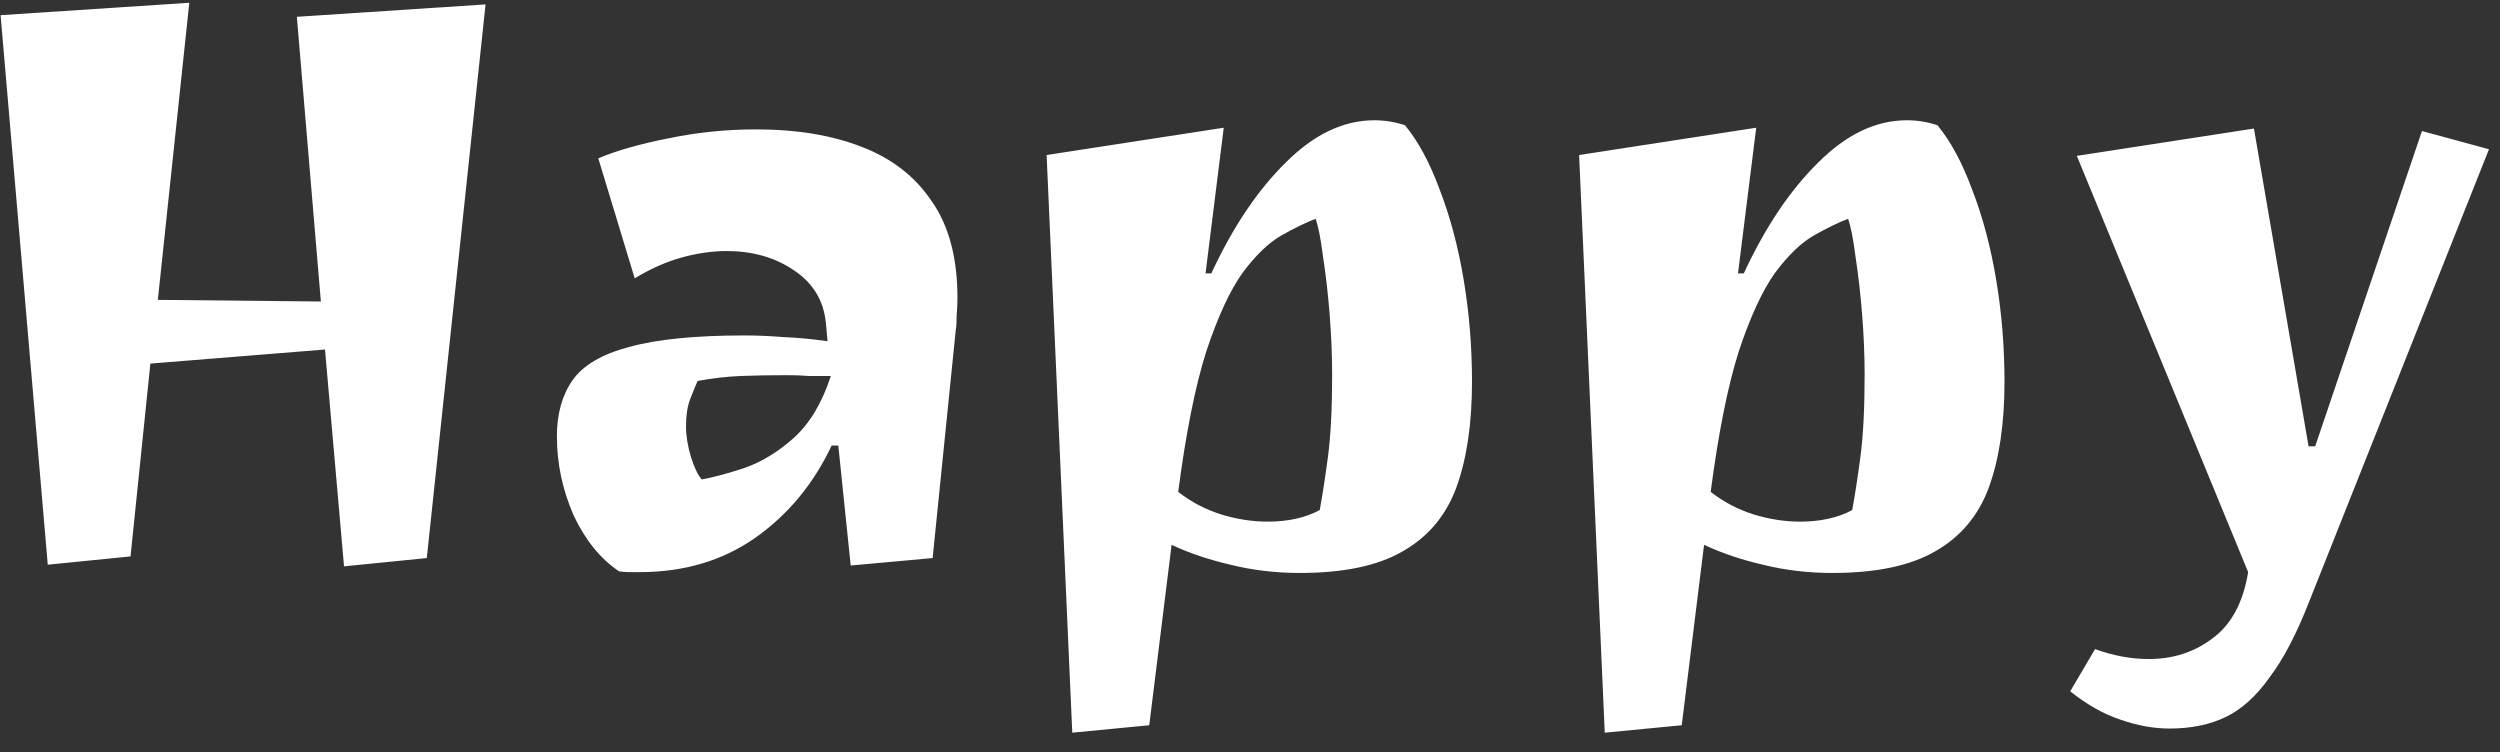 <svg width="113" height="34" viewBox="0 0 113 34" fill="none" xmlns="http://www.w3.org/2000/svg">
<rect x="0" y="0" width="113" height="34" fill="#333333" stroke="none"/>
<path d="M15.55 25.599L14.69 15.798L6.797 16.434L5.9 25.15L2.159 25.524L0.027 0.686L8.556 0.125L7.134 13.554L14.503 13.628L13.418 0.76L21.947 0.199L19.291 25.224L15.55 25.599ZM28.913 25.86C28.763 25.86 28.601 25.86 28.427 25.86C28.277 25.86 28.128 25.848 27.978 25.823C27.13 25.249 26.444 24.401 25.921 23.279C25.422 22.132 25.172 20.948 25.172 19.726C25.172 18.703 25.409 17.855 25.883 17.182C26.357 16.509 27.205 16.01 28.427 15.686C29.674 15.337 31.419 15.162 33.664 15.162C34.212 15.162 34.798 15.187 35.422 15.237C36.045 15.262 36.706 15.324 37.404 15.424L37.33 14.601C37.23 13.579 36.743 12.78 35.871 12.207C35.023 11.633 34.013 11.347 32.841 11.347C32.192 11.347 31.506 11.446 30.783 11.646C30.085 11.845 29.387 12.157 28.689 12.581L27.043 7.157C27.866 6.808 28.913 6.509 30.185 6.259C31.482 5.985 32.816 5.848 34.187 5.848C36.008 5.848 37.591 6.11 38.938 6.633C40.31 7.157 41.369 7.98 42.117 9.102C42.891 10.199 43.277 11.658 43.277 13.479C43.277 13.703 43.265 13.965 43.24 14.264C43.24 14.563 43.227 14.775 43.202 14.9L42.155 25.224L38.452 25.561L37.891 20.137H37.591C36.768 21.883 35.609 23.279 34.112 24.327C32.641 25.349 30.908 25.86 28.913 25.86ZM31.718 21.671C32.267 21.571 32.916 21.396 33.664 21.147C34.437 20.873 35.172 20.424 35.871 19.8C36.594 19.152 37.155 18.217 37.554 16.995C37.23 16.995 36.906 16.995 36.581 16.995C36.257 16.97 35.92 16.958 35.571 16.958C34.798 16.958 34.1 16.97 33.477 16.995C32.853 17.02 32.205 17.095 31.532 17.219C31.432 17.444 31.32 17.718 31.195 18.042C31.07 18.367 31.008 18.778 31.008 19.277C31.008 19.701 31.083 20.162 31.232 20.661C31.382 21.135 31.544 21.471 31.718 21.671ZM48.467 33.117L47.307 7.007L55.313 5.773L54.49 12.357H54.752C55.724 10.262 56.846 8.591 58.118 7.344C59.39 6.072 60.724 5.436 62.121 5.436C62.594 5.436 63.056 5.511 63.505 5.661C64.103 6.384 64.627 7.357 65.076 8.578C65.549 9.8 65.911 11.159 66.16 12.656C66.41 14.152 66.534 15.686 66.534 17.257C66.534 19.152 66.298 20.748 65.824 22.045C65.35 23.317 64.54 24.277 63.392 24.925C62.27 25.574 60.724 25.898 58.754 25.898C57.657 25.898 56.609 25.773 55.612 25.524C54.639 25.299 53.754 25 52.956 24.626L51.946 32.781L48.467 33.117ZM57.295 23.578C58.218 23.578 59.003 23.404 59.652 23.055C59.776 22.381 59.901 21.571 60.026 20.623C60.151 19.676 60.213 18.441 60.213 16.92C60.213 16.072 60.175 15.175 60.101 14.227C60.026 13.279 59.926 12.406 59.801 11.608C59.702 10.81 59.589 10.237 59.465 9.888C59.016 10.062 58.505 10.312 57.931 10.636C57.357 10.96 56.771 11.521 56.173 12.319C55.599 13.117 55.051 14.302 54.527 15.873C54.028 17.444 53.604 19.564 53.255 22.232C53.829 22.681 54.465 23.017 55.163 23.242C55.886 23.466 56.597 23.578 57.295 23.578ZM72.535 33.117L71.376 7.007L79.381 5.773L78.558 12.357H78.82C79.792 10.262 80.915 8.591 82.186 7.344C83.458 6.072 84.792 5.436 86.189 5.436C86.663 5.436 87.124 5.511 87.573 5.661C88.171 6.384 88.695 7.357 89.144 8.578C89.618 9.8 89.98 11.159 90.229 12.656C90.478 14.152 90.603 15.686 90.603 17.257C90.603 19.152 90.366 20.748 89.892 22.045C89.418 23.317 88.608 24.277 87.461 24.925C86.338 25.574 84.792 25.898 82.822 25.898C81.725 25.898 80.678 25.773 79.68 25.524C78.708 25.299 77.822 25 77.024 24.626L76.014 32.781L72.535 33.117ZM81.364 23.578C82.286 23.578 83.072 23.404 83.72 23.055C83.845 22.381 83.969 21.571 84.094 20.623C84.219 19.676 84.281 18.441 84.281 16.92C84.281 16.072 84.244 15.175 84.169 14.227C84.094 13.279 83.994 12.406 83.87 11.608C83.77 10.81 83.658 10.237 83.533 9.888C83.084 10.062 82.573 10.312 81.999 10.636C81.426 10.96 80.84 11.521 80.241 12.319C79.668 13.117 79.119 14.302 78.595 15.873C78.097 17.444 77.673 19.564 77.323 22.232C77.897 22.681 78.533 23.017 79.231 23.242C79.954 23.466 80.665 23.578 81.364 23.578ZM98.063 32.93C97.34 32.93 96.591 32.793 95.818 32.519C95.07 32.269 94.322 31.845 93.574 31.247L94.696 29.339C95.519 29.638 96.329 29.788 97.127 29.788C98.225 29.788 99.185 29.476 100.008 28.853C100.856 28.229 101.392 27.232 101.616 25.86L93.873 7.045L101.878 5.81L104.347 20.174H104.646L109.472 5.923L112.502 6.746L104.384 27.17C103.811 28.641 103.212 29.788 102.589 30.611C101.99 31.459 101.33 32.057 100.606 32.407C99.883 32.756 99.035 32.93 98.063 32.93Z" fill="white"/>
</svg>
